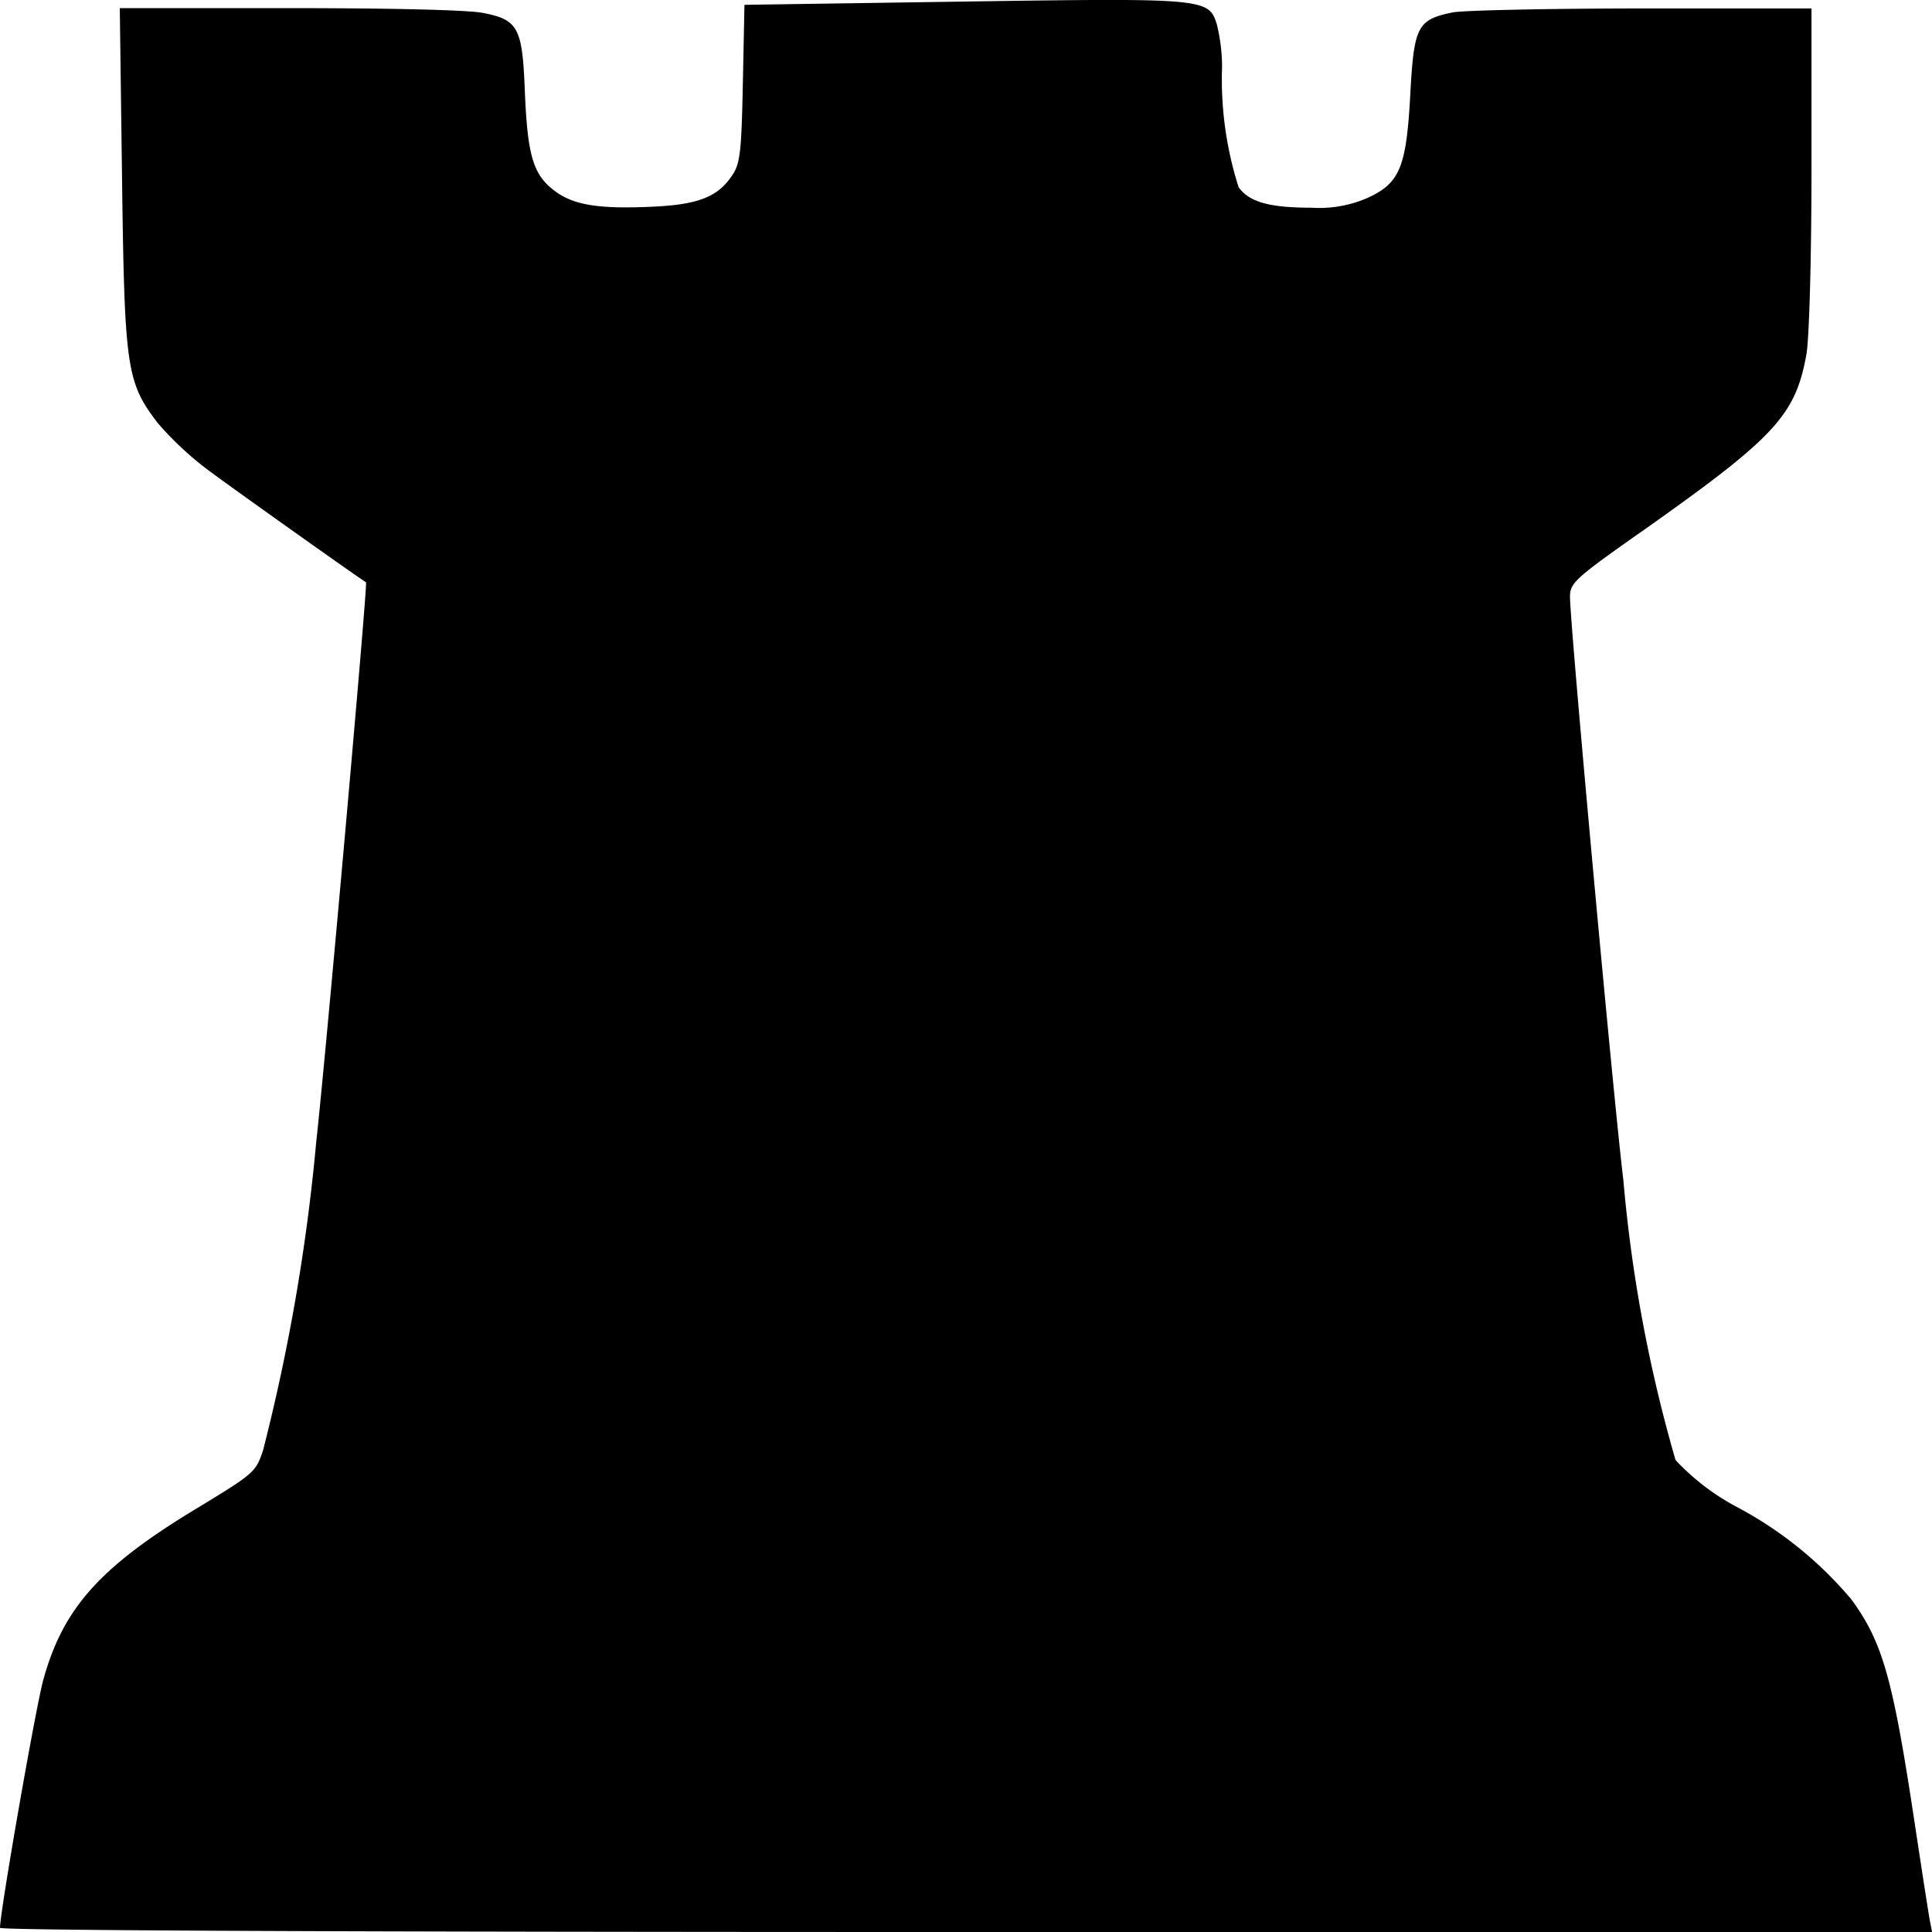 <?xml version="1.0" encoding="UTF-8" standalone="no"?>
<svg
   xmlns:dc="http://purl.org/dc/elements/1.1/"
   xmlns:cc="http://creativecommons.org/ns#"
   xmlns:rdf="http://www.w3.org/1999/02/22-rdf-syntax-ns#"
   xmlns:svg="http://www.w3.org/2000/svg"
   xmlns="http://www.w3.org/2000/svg"
   xmlns:sodipodi="http://sodipodi.sourceforge.net/DTD/sodipodi-0.dtd"
   xmlns:inkscape="http://www.inkscape.org/namespaces/inkscape"
   inkscape:version="1.0 (4035a4fb49, 2020-05-01)"
   sodipodi:docname="load_game.svg"
   id="svg1027"
   version="1.1"
   viewBox="0 0 24 24"
   height="24"
   width="24">
  <defs
     id="defs1031" />
  <sodipodi:namedview
     inkscape:current-layer="svg1027"
     inkscape:window-maximized="1"
     inkscape:window-y="-9"
     inkscape:window-x="-9"
     inkscape:cy="30.044088"
     inkscape:cx="11.746368"
     inkscape:zoom="11.740919"
     units="px"
     showgrid="false"
     id="namedview1029"
     inkscape:window-height="1001"
     inkscape:window-width="1920"
     inkscape:pageshadow="2"
     inkscape:pageopacity="0"
     guidetolerance="10"
     gridtolerance="10"
     objecttolerance="10"
     borderopacity="1"
     bordercolor="#666666"
     pagecolor="#ffffff" />
  <g
     transform="translate(-12.237,-7.589)"
     id="g2532">
    <path
       d="m 12.237,31.537 c 0,-0.2 0.445,-2.748 0.539,-3.085 0.246,-0.885 0.7,-1.4 1.918,-2.133 0.7,-0.425 0.722,-0.445 0.811,-0.714 a 24.353,24.353 0 0 0 0.661,-3.838 c 0.11,-0.973 0.64,-6.929 0.618,-6.944 -0.193,-0.127 -1.611,-1.135 -1.935,-1.375 A 4.006,4.006 0 0 1 14.194,12.841 C 13.809,12.335 13.784,12.166 13.753,9.804 L 13.725,7.69 h 2.1 c 1.292,0 2.221,0.023 2.409,0.059 0.438,0.084 0.491,0.182 0.522,0.952 0.032,0.806 0.1,1.047 0.355,1.247 0.239,0.188 0.553,0.241 1.244,0.208 0.557,-0.026 0.8,-0.122 0.977,-0.388 0.1,-0.144 0.116,-0.3 0.133,-1.143 l 0.02,-0.976 2.689,-0.04 c 3.043,-0.045 3.079,-0.042 3.18,0.286 a 2.258,2.258 0 0 1 0.064,0.521 4.406,4.406 0 0 0 0.206,1.5 c 0.134,0.183 0.382,0.253 0.9,0.253 a 1.5,1.5 0 0 0 0.7,-0.121 c 0.4,-0.183 0.483,-0.375 0.532,-1.283 0.045,-0.848 0.088,-0.931 0.522,-1.021 0.129,-0.027 1.186,-0.049 2.349,-0.05 h 2.113 v 1.974 c 0,1.111 -0.028,2.129 -0.063,2.323 -0.137,0.758 -0.388,1.029 -2.023,2.184 -0.856,0.6 -0.914,0.657 -0.914,0.827 0,0.347 0.544,6.284 0.663,7.247 a 18.107,18.107 0 0 0 0.648,3.477 2.9,2.9 0 0 0 0.739,0.571 4.788,4.788 0 0 1 1.445,1.16 c 0.392,0.537 0.516,0.981 0.792,2.813 0.085,0.562 0.167,1.089 0.182,1.171 l 0.029,0.148 h -12 c -7.693,0 -12,-0.019 -12,-0.052 z"
       id="path3097" />
  </g>
</svg>
